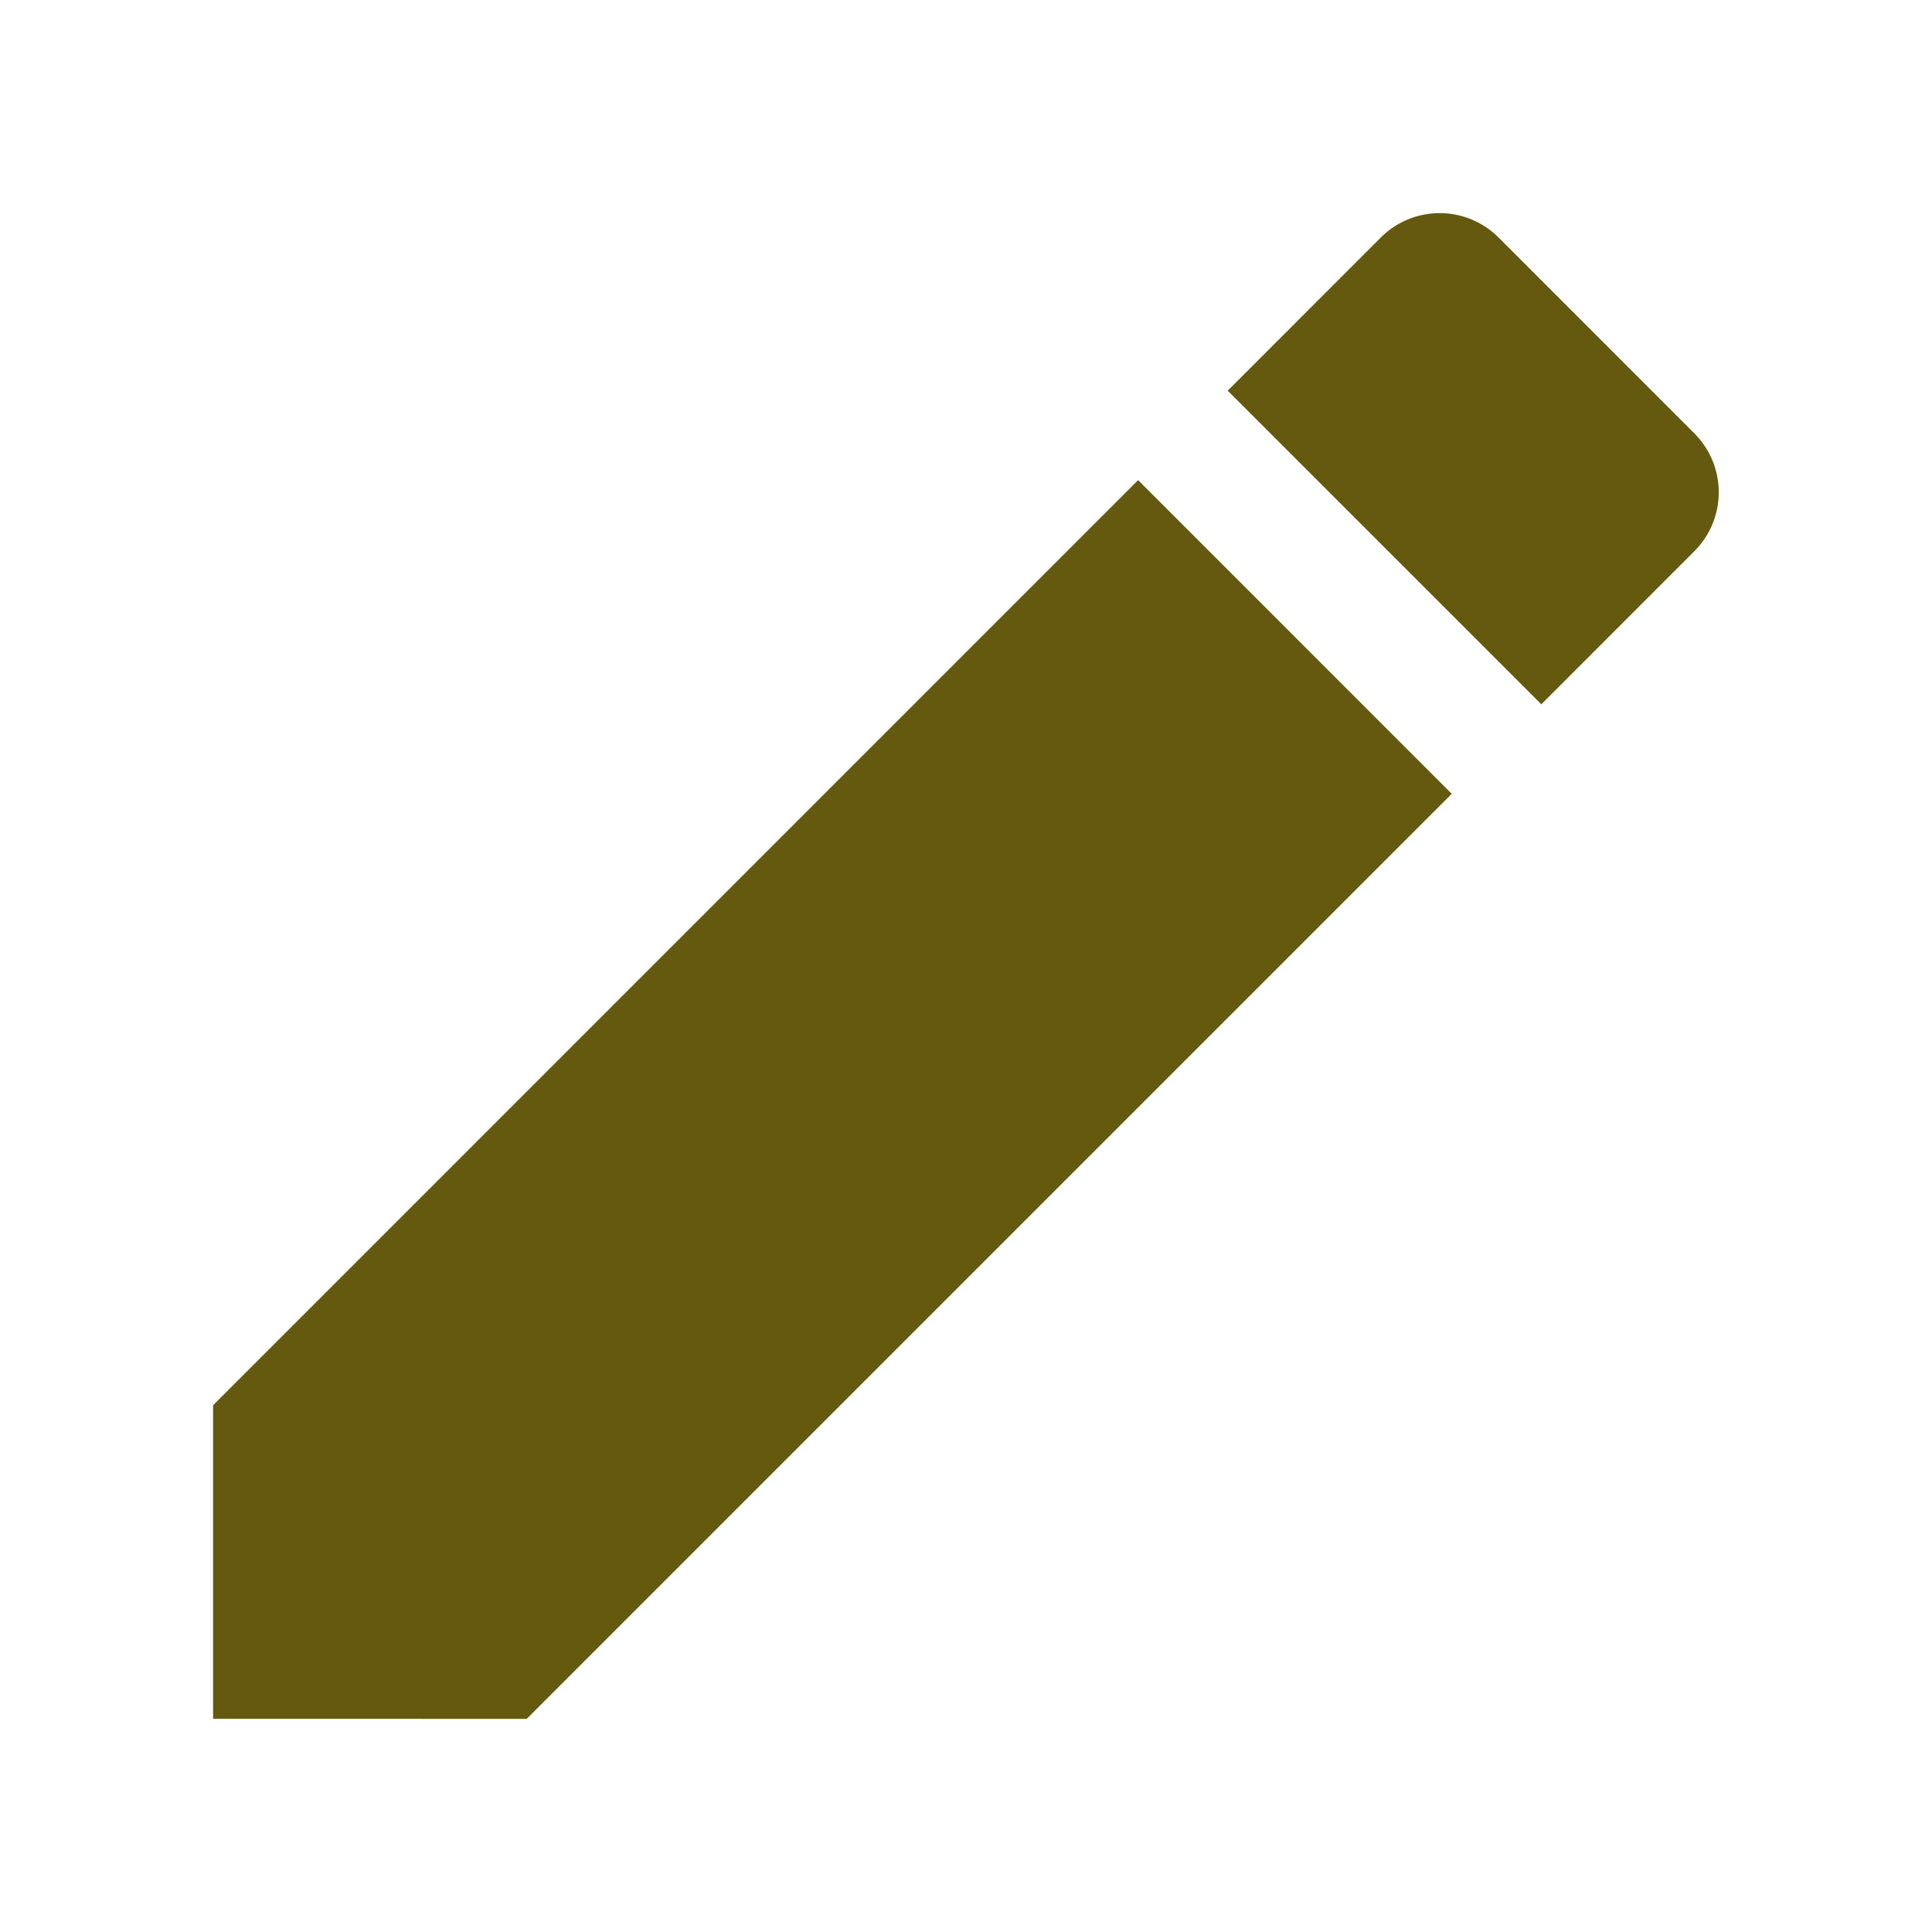 <svg xmlns="http://www.w3.org/2000/svg" width="33" height="33" viewBox="0 0 33 33">
  <g id="icon-edit" transform="translate(-1418.19 -1004.876)">
    <rect id="Rectangle_416" data-name="Rectangle 416" width="33" height="33" transform="translate(1418.19 1004.876)" fill="rgba(255,255,255,0)"/>
    <path id="Icon_material-edit" data-name="Icon material-edit" d="M4.5,24.858v5.357H9.857l15.8-15.8L20.3,9.057ZM29.8,10.272a1.423,1.423,0,0,0,0-2.014L26.458,4.914a1.423,1.423,0,0,0-2.014,0L21.83,7.529l5.357,5.357L29.8,10.272Z" transform="translate(1417.33 1004.02)" fill="#64590e"/>
  </g>
</svg>
